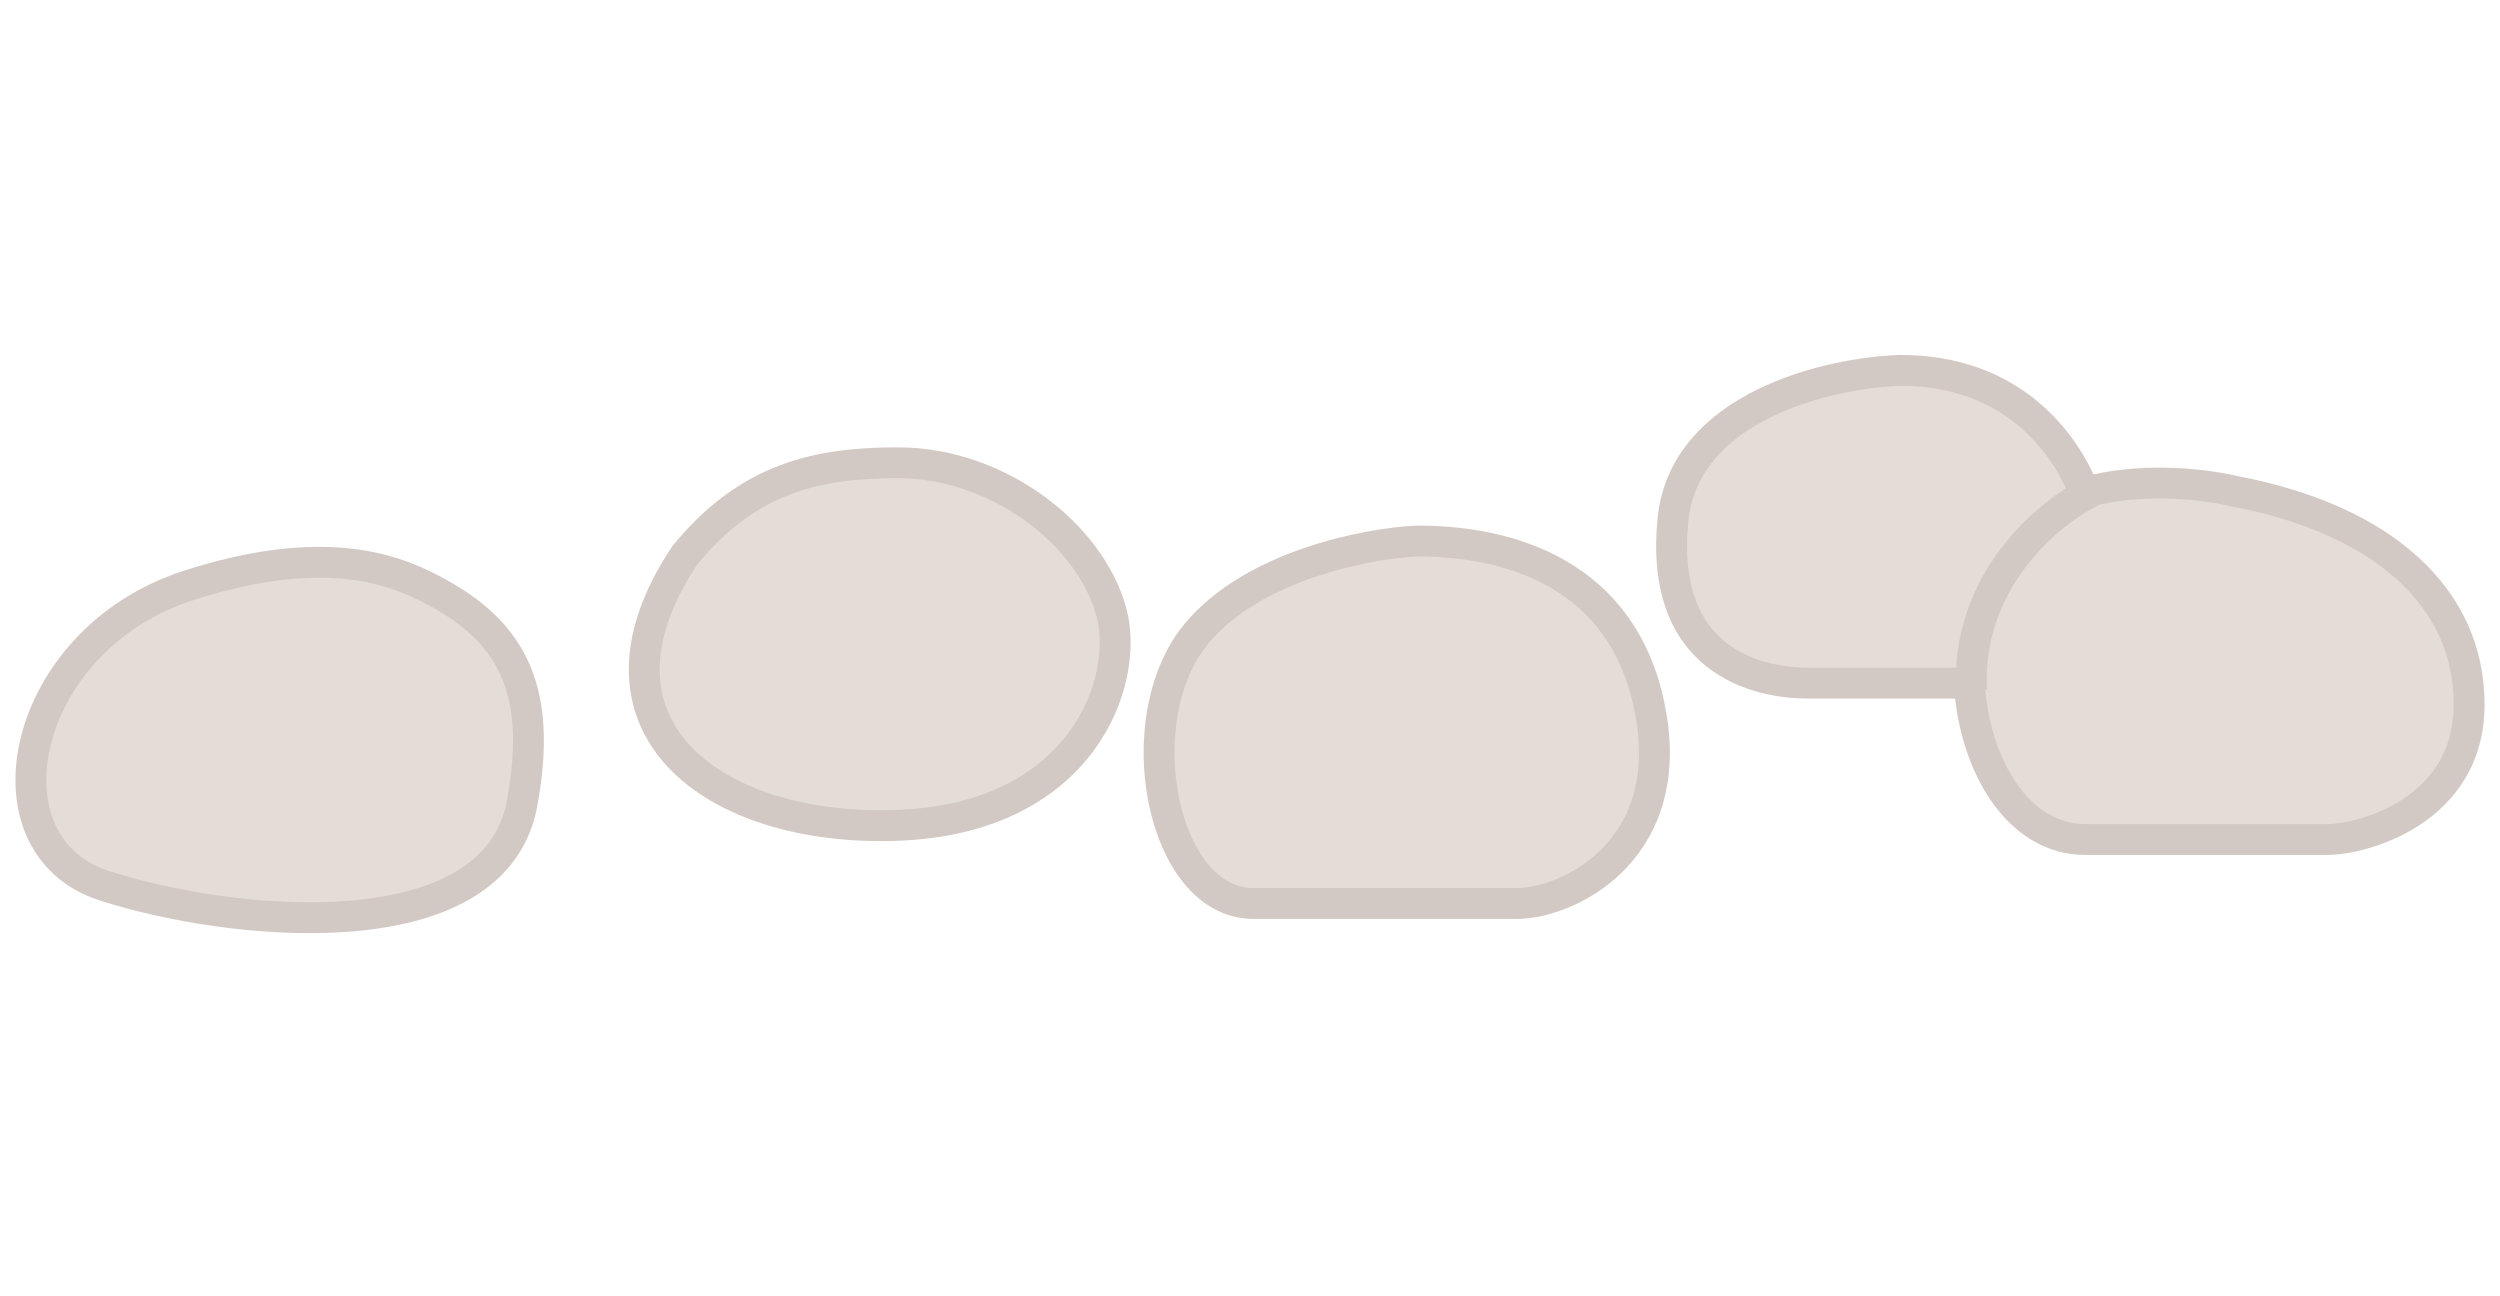 <svg width="81" height="42" viewBox="0 0 81 42" fill="none" xmlns="http://www.w3.org/2000/svg">
<g id="img_severe_constipation_sel">
<g id="Group 1029" opacity="0.3">
<path id="Vector 55" d="M38.773 20.522C40.615 18.311 44.3 17.605 45.913 17.528C49.367 17.528 52.822 18.91 53.513 23.286C54.204 27.662 50.749 29.274 49.137 29.274H40.615C37.621 29.274 36.469 23.286 38.773 20.522Z" fill="#A38877" stroke="#6B4A39"/>
<g id="Union">
<path fill-rule="evenodd" clip-rule="evenodd" d="M61.574 12C59.271 12.077 54.573 13.152 54.204 16.837C53.743 21.443 56.968 22.134 58.58 22.134H63.417C63.545 22.138 63.675 22.14 63.806 22.14C63.964 24.82 65.401 27.201 67.562 27.201H75.394C76.545 27.201 80 26.28 80 22.825C80 19.37 77.236 16.837 72.399 15.915C71.235 15.647 69.266 15.472 67.535 15.958C66.884 14.274 65.134 12 61.574 12Z" fill="#A38877"/>
<path d="M54.204 16.837L53.706 16.787L53.706 16.787L54.204 16.837ZM61.574 12V11.5H61.566L61.558 11.5L61.574 12ZM63.417 22.134L63.433 21.634L63.425 21.634H63.417V22.134ZM63.806 22.14L64.305 22.111L64.278 21.64L63.806 21.64L63.806 22.14ZM72.399 15.915L72.287 16.403L72.296 16.405L72.306 16.407L72.399 15.915ZM67.535 15.958L67.069 16.139L67.233 16.562L67.671 16.439L67.535 15.958ZM54.702 16.887C54.862 15.284 55.957 14.213 57.384 13.514C58.813 12.814 60.489 12.536 61.591 12.5L61.558 11.5C60.356 11.54 58.532 11.838 56.944 12.616C55.353 13.396 53.915 14.704 53.706 16.787L54.702 16.887ZM58.58 21.634C57.826 21.634 56.748 21.469 55.924 20.82C55.136 20.199 54.484 19.058 54.702 16.887L53.706 16.787C53.463 19.222 54.193 20.73 55.305 21.606C56.382 22.454 57.722 22.634 58.58 22.634V21.634ZM63.417 21.634H58.58V22.634H63.417V21.634ZM63.806 21.64C63.681 21.64 63.556 21.638 63.433 21.634L63.401 22.634C63.534 22.638 63.669 22.641 63.807 22.64L63.806 21.64ZM67.562 26.701C66.688 26.701 65.926 26.225 65.343 25.39C64.757 24.549 64.38 23.378 64.305 22.111L63.307 22.17C63.39 23.583 63.811 24.942 64.523 25.962C65.238 26.987 66.276 27.701 67.562 27.701V26.701ZM75.394 26.701H67.562V27.701H75.394V26.701ZM79.5 22.825C79.5 24.352 78.75 25.302 77.854 25.891C76.933 26.496 75.879 26.701 75.394 26.701V27.701C76.06 27.701 77.309 27.446 78.403 26.727C79.523 25.991 80.5 24.753 80.5 22.825H79.5ZM72.306 16.407C74.664 16.856 76.469 17.69 77.677 18.79C78.874 19.88 79.5 21.245 79.5 22.825H80.5C80.5 20.95 79.744 19.321 78.35 18.051C76.966 16.79 74.971 15.896 72.493 15.424L72.306 16.407ZM67.671 16.439C69.295 15.983 71.173 16.146 72.287 16.403L72.512 15.428C71.297 15.148 69.238 14.961 67.4 15.477L67.671 16.439ZM61.574 12.5C64.867 12.5 66.468 14.585 67.069 16.139L68.002 15.778C67.3 13.964 65.4 11.5 61.574 11.5V12.5Z" fill="#6B4A39"/>
</g>
<path id="Vector 53" d="M6.073 18.98C10.409 17.568 12.677 18.454 13.752 18.98C16.462 20.306 17.636 22.159 16.913 26.043C16.01 30.899 7.428 30.016 3.364 28.692C-0.701 27.368 0.654 20.746 6.073 18.98Z" fill="#A38877" stroke="#6B4A39"/>
<path id="Vector 54" d="M29.099 14.994C26.52 14.994 24.263 15.455 22.19 17.988C18.505 23.516 23.111 26.971 29.099 26.741C35.088 26.51 36.615 22.053 36.009 19.831C35.318 17.297 32.324 14.994 29.099 14.994Z" fill="#A38877" stroke="#6B4A39"/>
<path id="Vector 58" d="M67.793 15.915C66.335 16.606 63.694 18.864 63.878 22.364" stroke="#6B4A39"/>
</g>
</g>
</svg>
